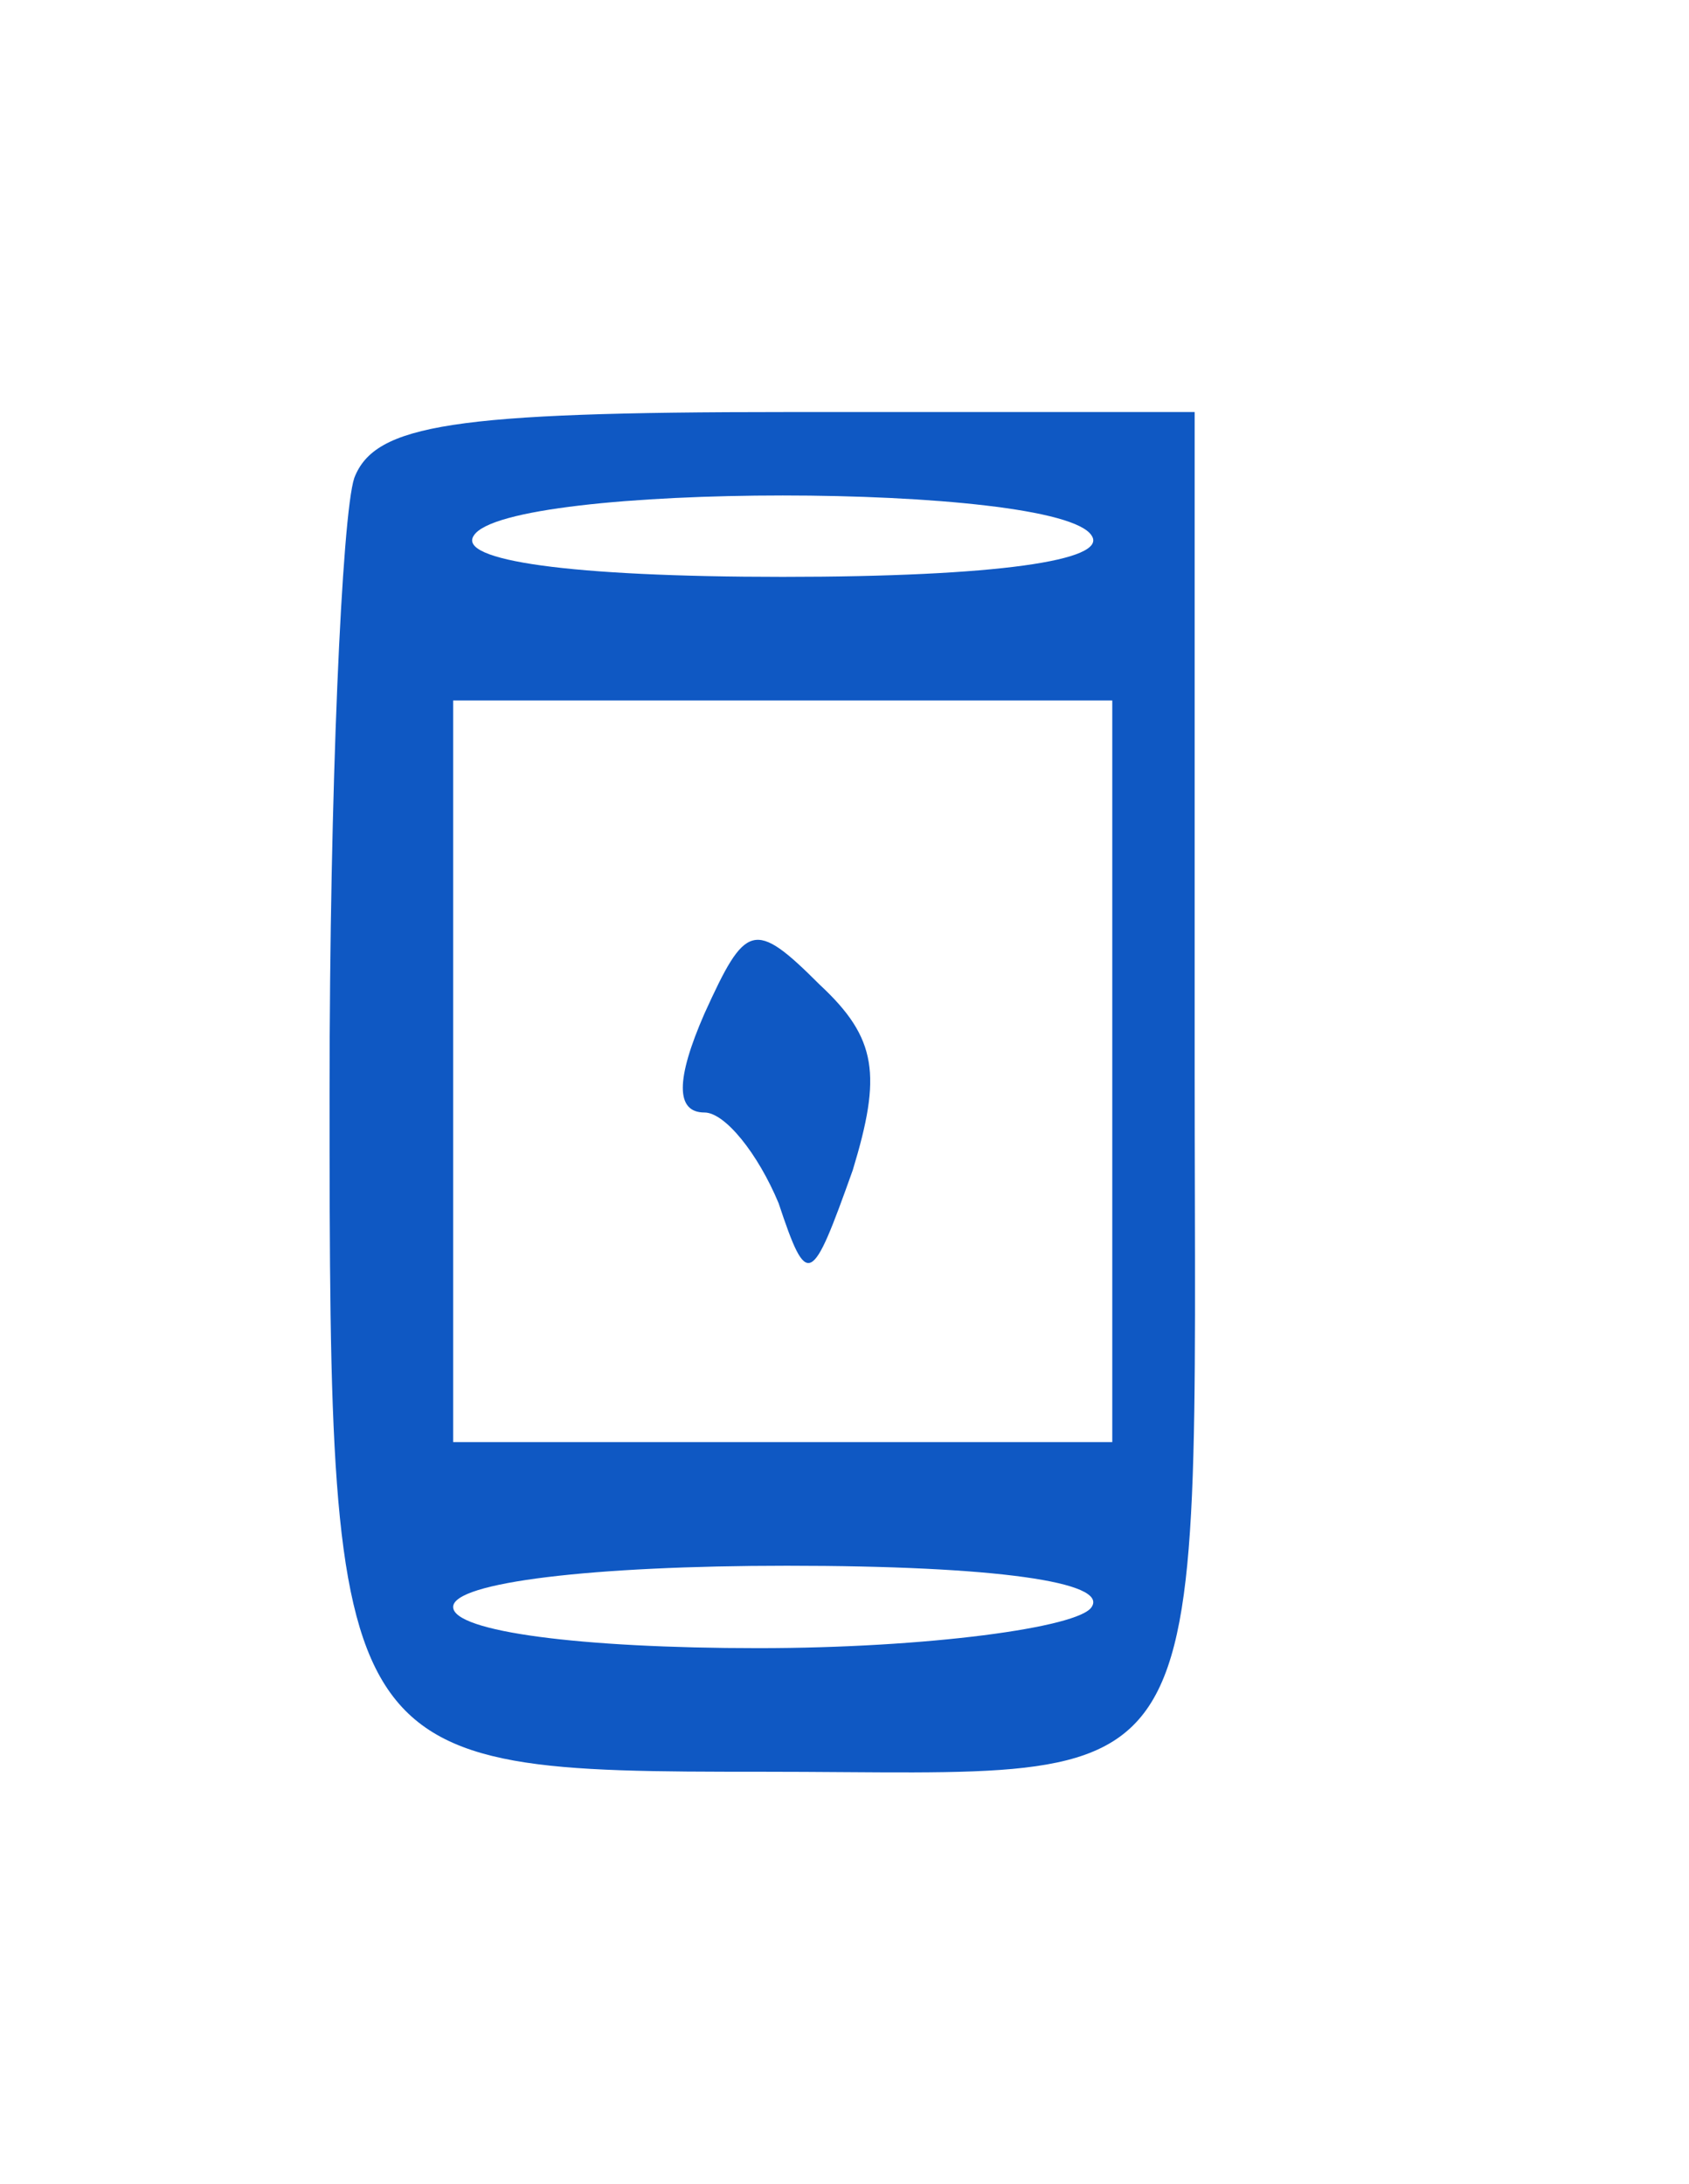 <?xml version="1.0" standalone="no"?>
<!DOCTYPE svg PUBLIC "-//W3C//DTD SVG 20010904//EN"
 "http://www.w3.org/TR/2001/REC-SVG-20010904/DTD/svg10.dtd">
<svg version="1.0" xmlns="http://www.w3.org/2000/svg"
 width="41pt" height="53pt" viewBox="0 0 41 53"
 preserveAspectRatio="xMidYMid meet">

<g transform="translate(0,53) scale(0.1,-0.1)"
fill="#0f58c3" stroke="none">
<path d="M86 414 c-3 -9 -6 -76 -6 -149 0 -164 1 -165 105 -165 112 0 105 -12
105 171 l0 159 -99 0 c-81 0 -100 -3 -105 -16z m179 -14 c4 -6 -23 -10 -75
-10 -52 0 -79 4 -75 10 8 13 142 13 150 0z m5 -130 l0 -90 -80 0 -80 0 0 90 0
90 80 0 80 0 0 -90z m-5 -130 c-3 -5 -40 -10 -81 -10 -43 0 -74 4 -74 10 0 6
34 10 81 10 51 0 78 -4 74 -10z"/>
<path d="M171 284 c-7 -16 -7 -24 0 -24 5 0 13 -10 18 -22 7 -21 8 -20 18 8 7
23 6 32 -8 45 -16 16 -18 15 -28 -7z"/>
</g>
</svg>
